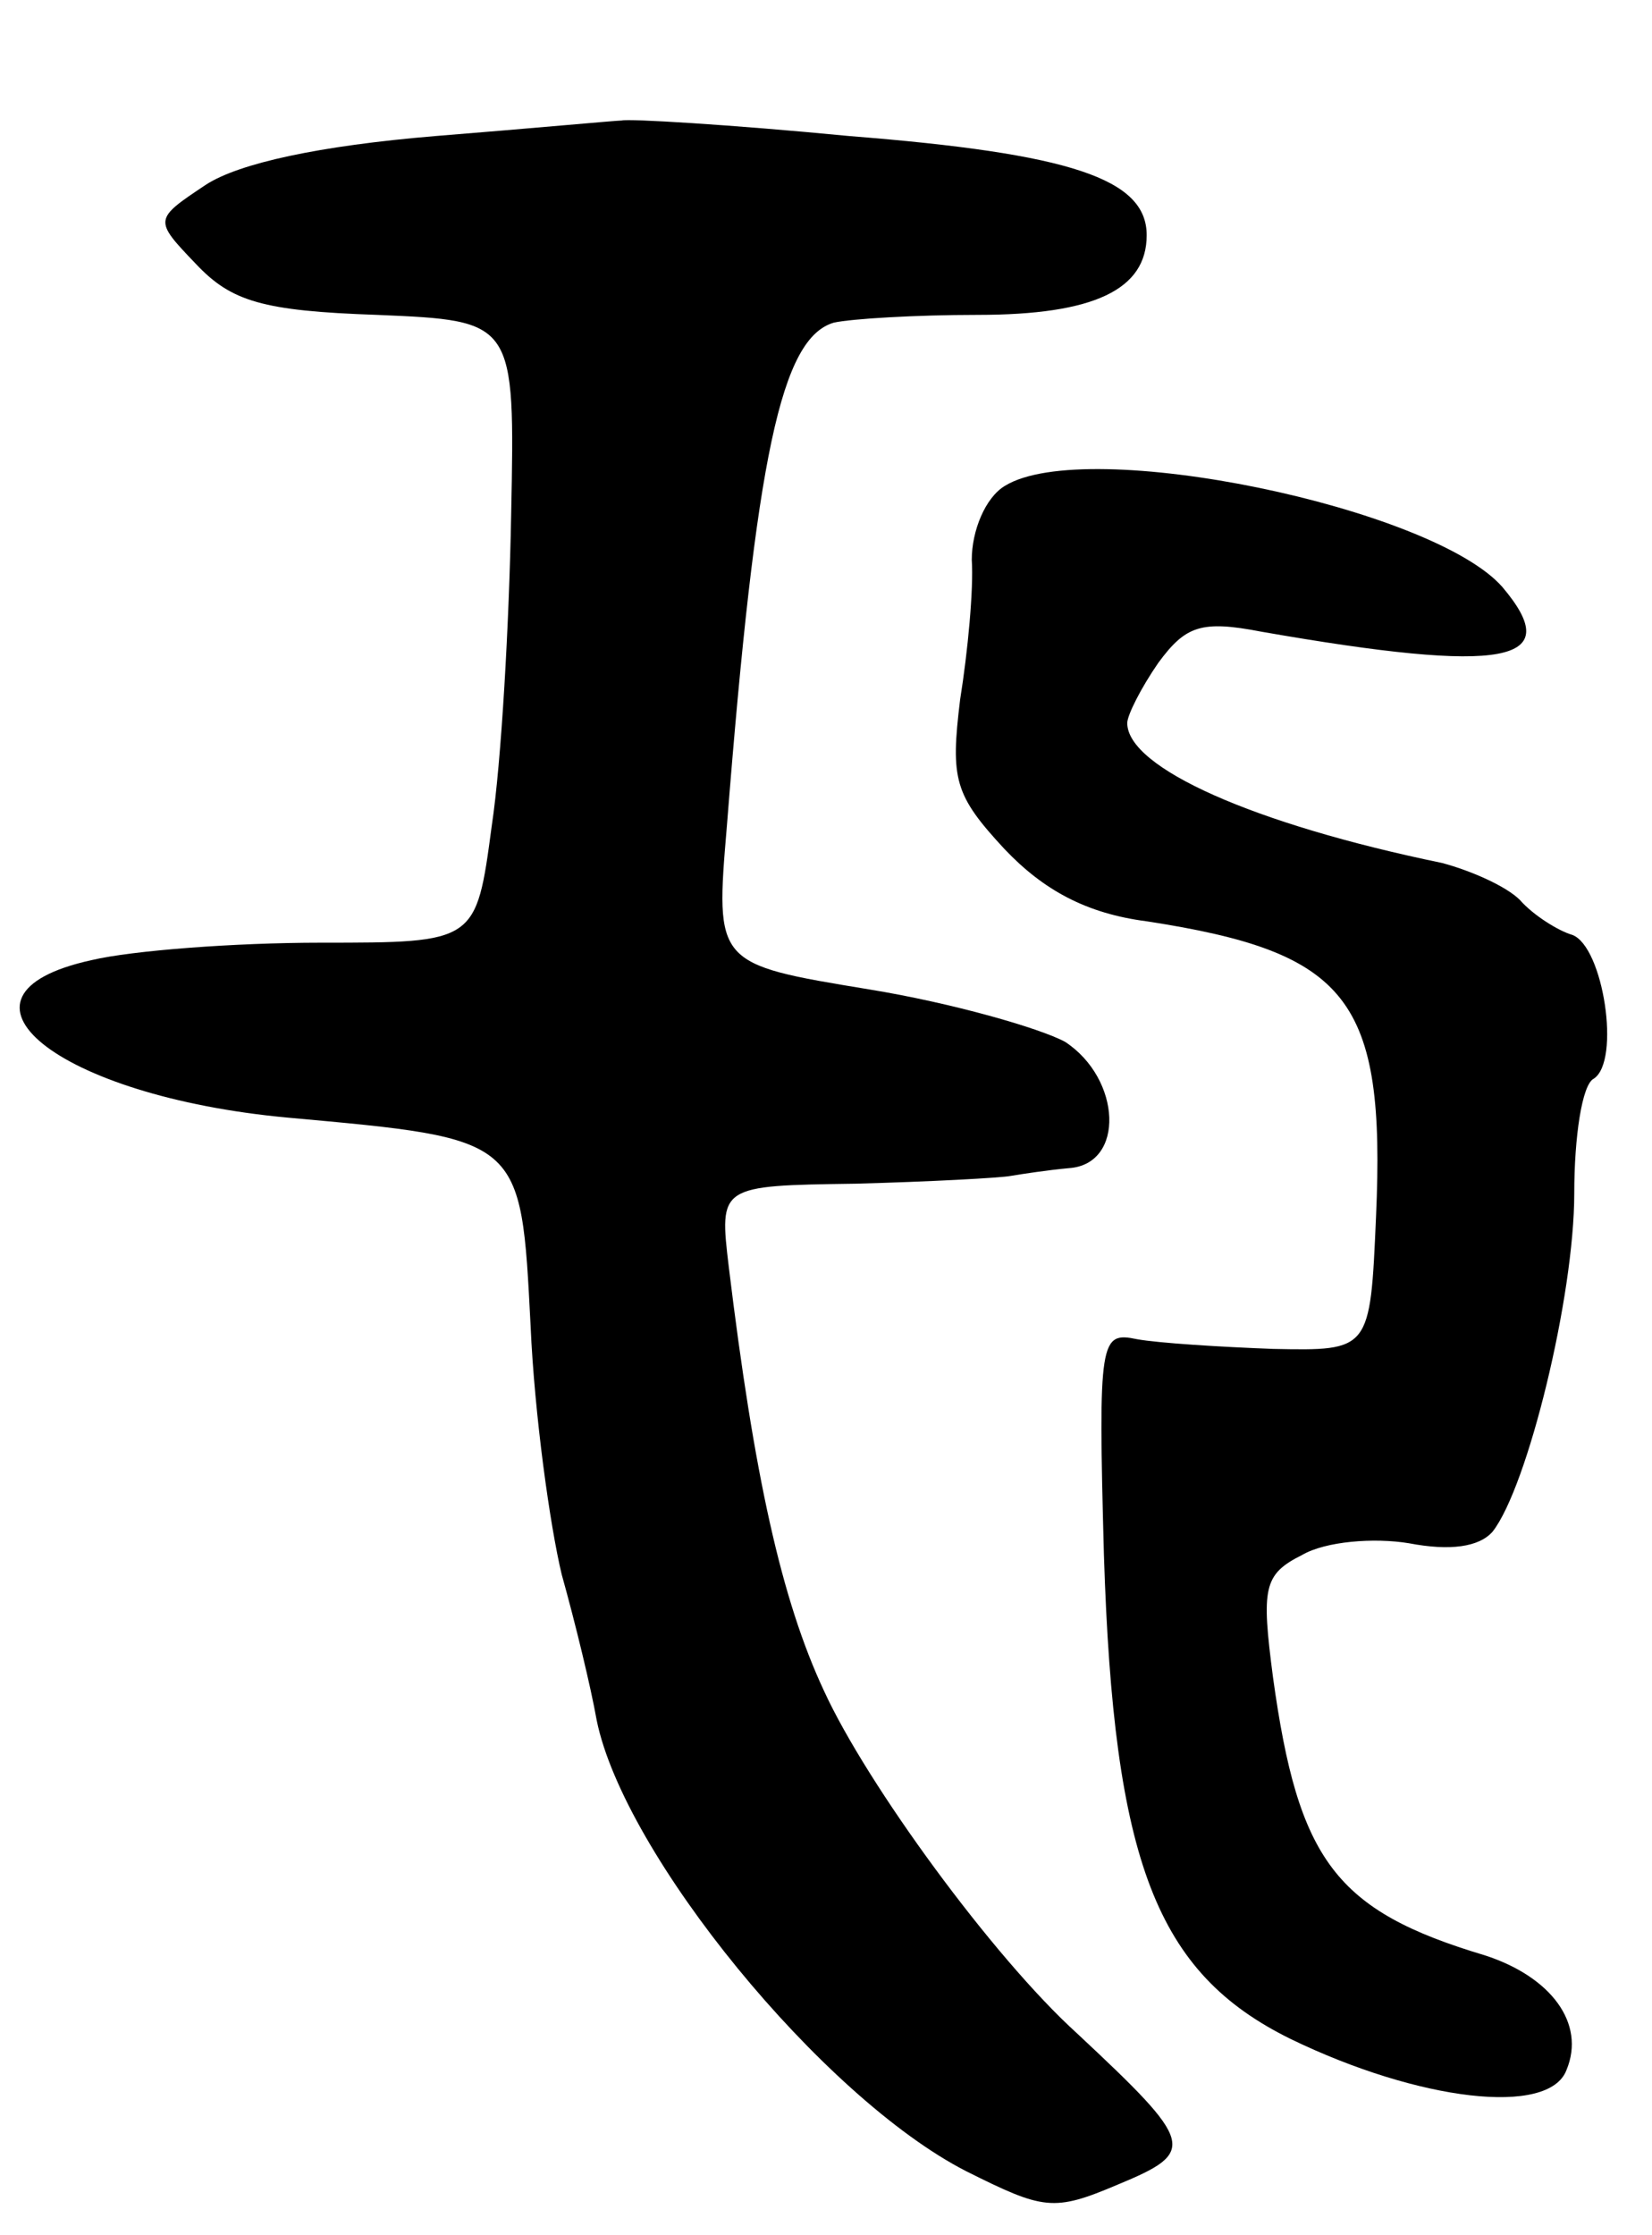 <svg version="1.0" xmlns="http://www.w3.org/2000/svg"
 width="85pt" height="115pt" viewBox="0 0 85 115"
 preserveAspectRatio="xMidYMid meet">
<g transform="translate(0,115) scale(0.1,-0.1)"
fill="#000000" stroke="none">
<path d="M224 1080 c-60 -5 -101 -14 -118 -25 -27 -18 -27 -18 -5 -41 18 -19
34 -24 93 -26 71 -3 71 -3 69 -103 -1 -55 -5 -127 -10 -160 -8 -60 -8 -60 -88
-60 -44 0 -97 -4 -118 -9 -82 -18 -18 -70 101 -81 121 -11 120 -10 125 -107 2
-46 10 -103 16 -128 7 -25 15 -58 18 -75 14 -69 116 -194 190 -232 40 -20 45
-21 78 -7 41 17 40 21 -21 78 -43 39 -108 128 -130 176 -22 47 -36 111 -49
218 -5 42 -5 42 65 43 38 1 75 3 80 4 6 1 19 3 30 4 29 2 27 46 -2 65 -13 7
-58 20 -101 27 -79 13 -79 13 -73 84 15 191 28 251 55 259 9 2 42 4 74 4 60 0
87 13 87 41 0 29 -39 42 -153 51 -62 6 -114 9 -117 8 -3 0 -46 -4 -96 -8z"/>
<path d="M517 900 c-10 -6 -17 -23 -17 -38 1 -15 -2 -47 -6 -72 -5 -41 -3 -49
23 -77 20 -21 42 -33 73 -37 104 -16 123 -40 118 -152 -3 -69 -3 -69 -53 -68
-27 1 -59 3 -70 5 -19 4 -20 0 -17 -111 5 -158 27 -215 96 -249 66 -32 133
-40 142 -16 10 24 -8 48 -42 59 -77 23 -96 49 -109 143 -6 46 -5 53 15 63 12
7 37 9 55 6 21 -4 36 -2 43 6 18 23 42 121 42 174 0 29 4 56 10 59 14 9 5 68
-11 74 -7 2 -20 10 -27 18 -7 7 -25 15 -40 19 -97 20 -162 49 -162 72 0 4 7
18 16 31 14 19 22 22 53 16 126 -22 157 -16 124 23 -36 41 -214 78 -256 52z"/>
</g>
</svg>

